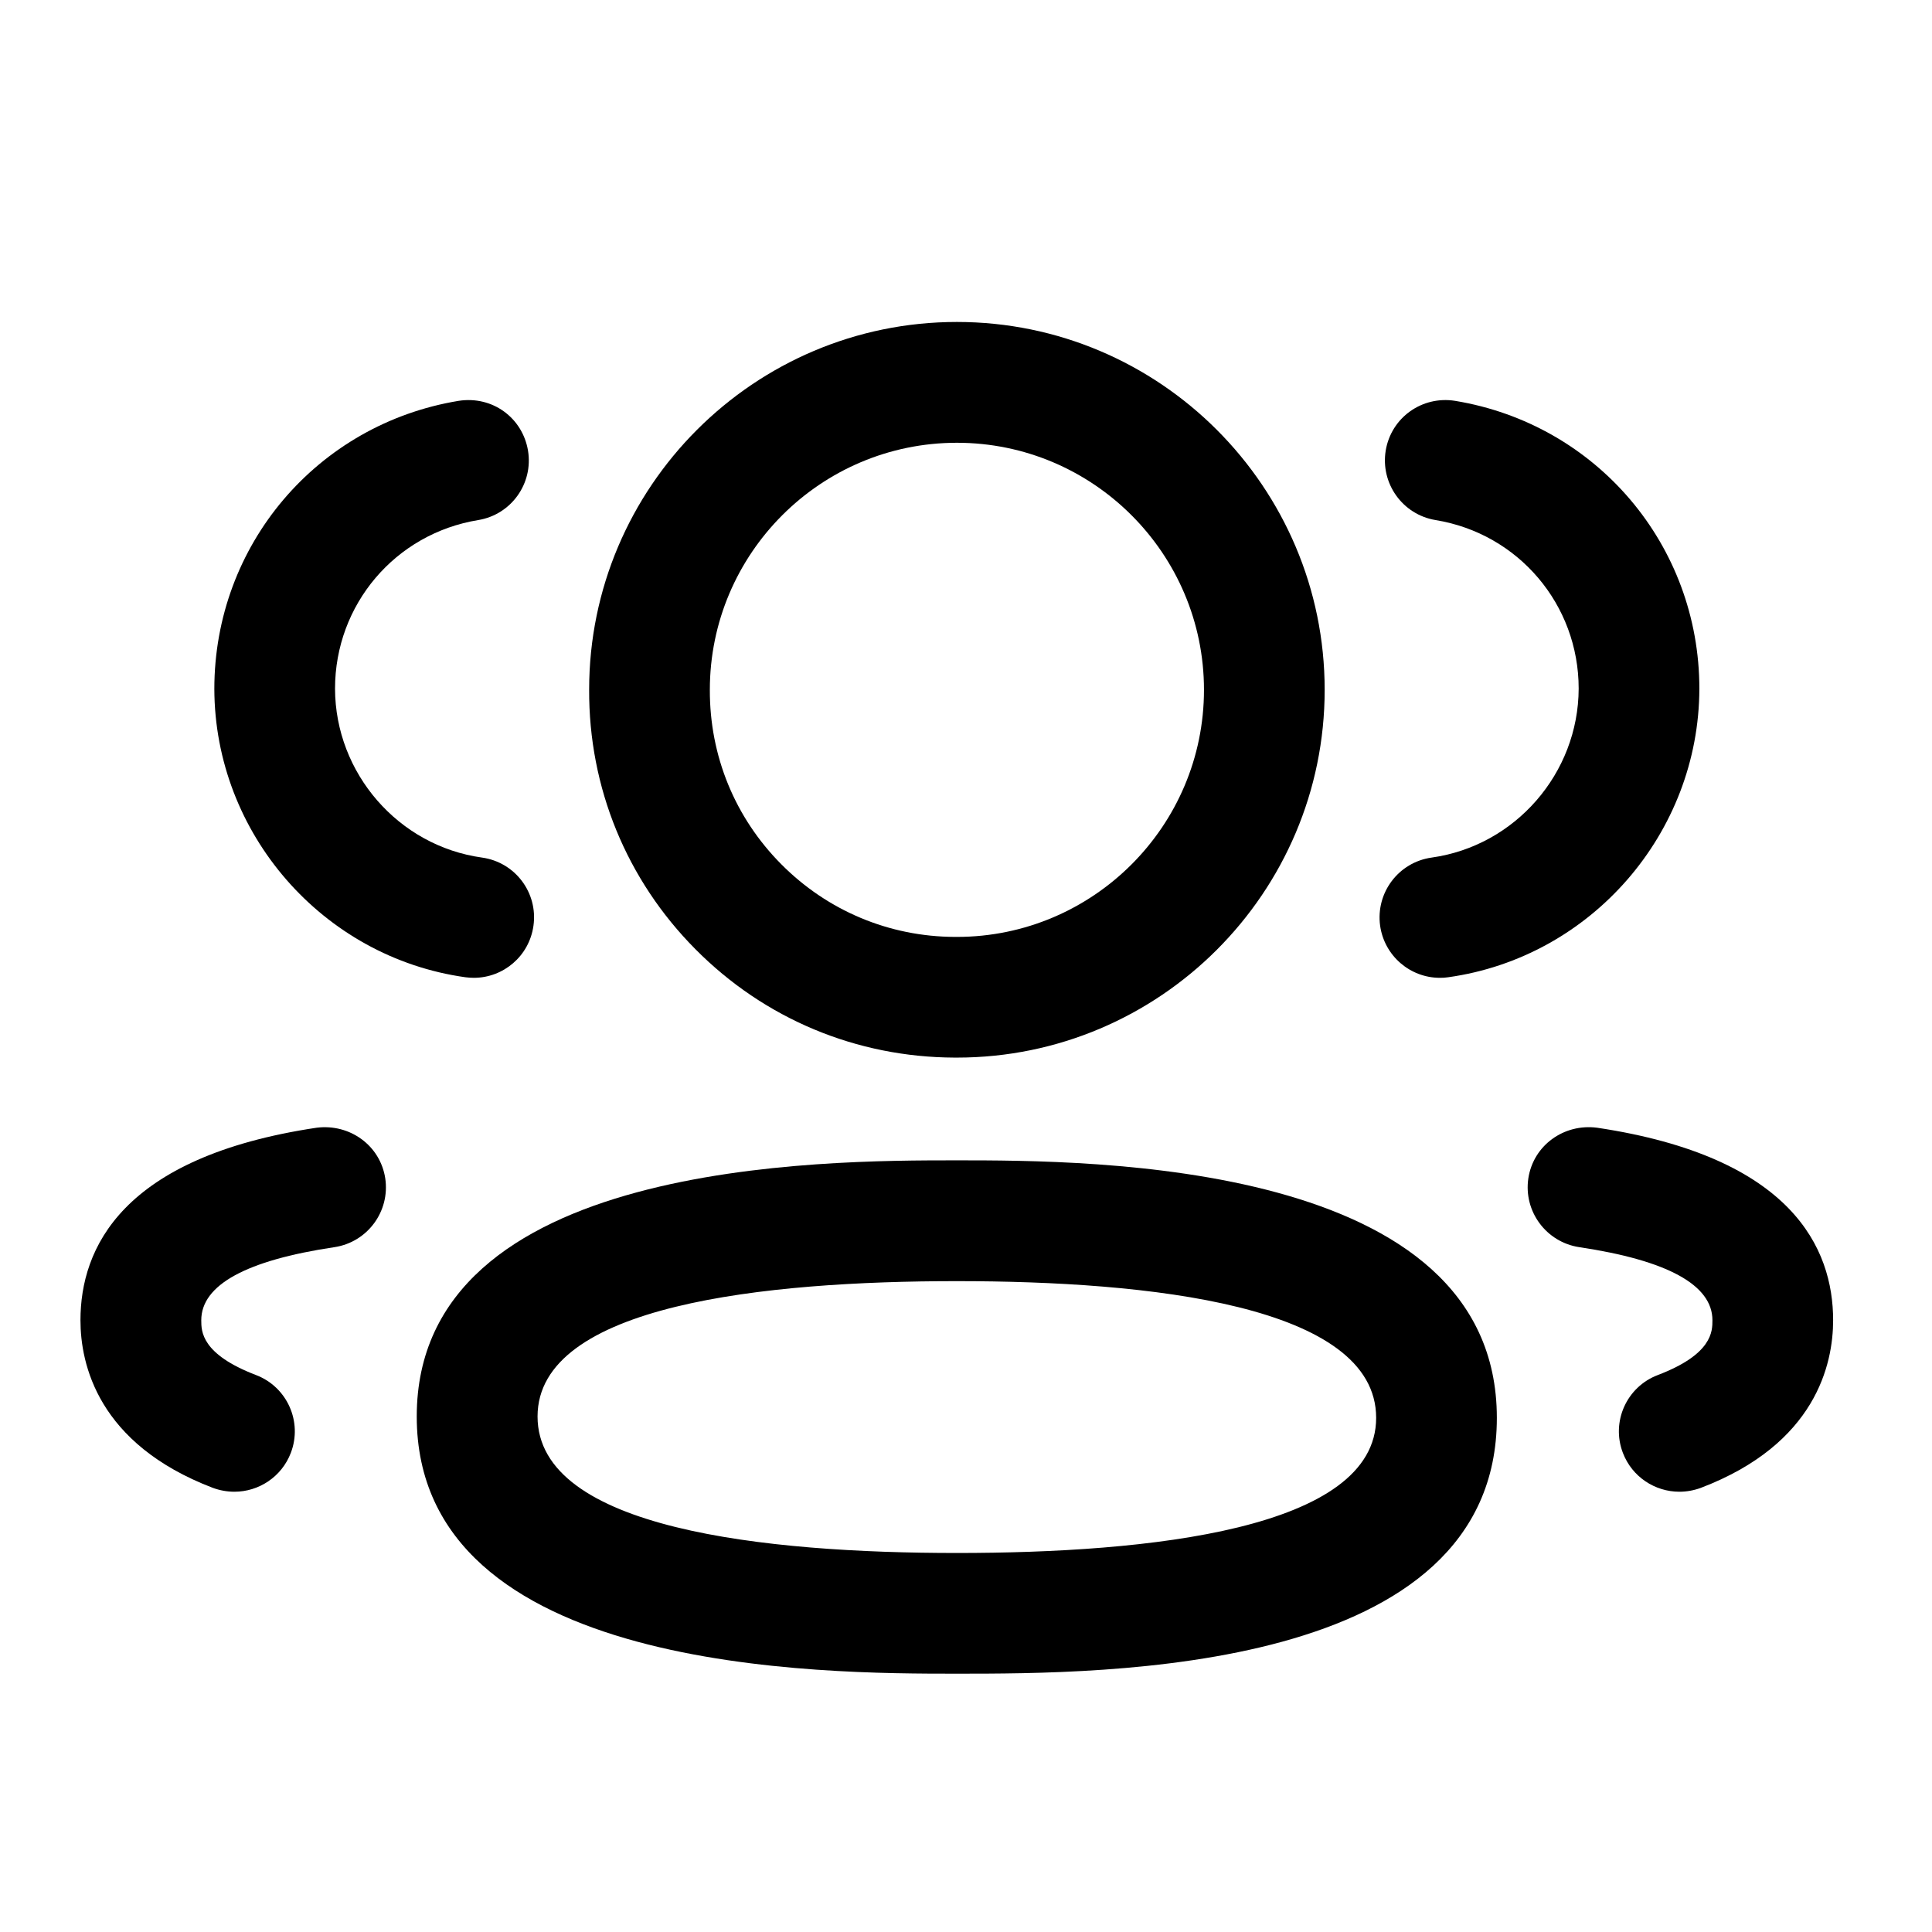 <svg className="group-hover:text-[#FF4BAF] transition-all duration-200" width="17" height="17"
    viewBox="0 0 17 17" fill="none" xmlns="http://www.w3.org/2000/svg">
    <path fill-rule="evenodd" clip-rule="evenodd"
        d="M8.4 9.306H8.42C10.205 9.306 11.656 7.854 11.656 6.07C11.656 4.286 10.205 2.833 8.42 2.833C6.635 2.833 5.184 4.286 5.184 6.068C5.18 6.93 5.513 7.742 6.12 8.353C6.727 8.965 7.536 9.303 8.4 9.306ZM6.246 6.07C6.246 4.871 7.221 3.896 8.42 3.896C9.618 3.896 10.594 4.871 10.594 6.07C10.594 7.269 9.618 8.244 8.42 8.244H8.402C7.824 8.242 7.281 8.014 6.874 7.604C6.467 7.194 6.244 6.651 6.246 6.07Z"
        fill="currentColor" />
    <path
        d="M12.144 8.146C12.182 8.412 12.409 8.604 12.67 8.604C12.694 8.604 12.719 8.603 12.743 8.599C14.001 8.423 14.95 7.332 14.953 6.06C14.953 4.797 14.049 3.732 12.803 3.527C12.512 3.481 12.241 3.675 12.193 3.965C12.146 4.255 12.342 4.528 12.631 4.576C13.361 4.695 13.891 5.32 13.891 6.059C13.889 6.804 13.333 7.443 12.597 7.546C12.306 7.587 12.104 7.855 12.144 8.146Z"
        fill="currentColor" />
    <path
        d="M14.28 12.784C14.361 12.996 14.563 13.126 14.777 13.126C14.84 13.126 14.903 13.115 14.966 13.092C15.979 12.706 16.13 12.002 16.13 11.617C16.13 10.986 15.77 10.18 14.053 9.923C13.761 9.885 13.492 10.078 13.448 10.369C13.405 10.66 13.606 10.93 13.896 10.974C14.673 11.09 15.068 11.307 15.068 11.617C15.068 11.714 15.068 11.916 14.588 12.099C14.313 12.203 14.175 12.51 14.28 12.784Z"
        fill="currentColor" />
    <path fill-rule="evenodd" clip-rule="evenodd"
        d="M8.42 14.727C7.244 14.727 3.667 14.727 3.667 12.464C3.667 10.21 7.244 10.21 8.42 10.21C9.595 10.21 13.171 10.21 13.171 12.476C13.171 14.727 9.719 14.727 8.42 14.727ZM8.42 11.273C6.737 11.273 4.73 11.479 4.73 12.464C4.73 13.456 6.737 13.665 8.42 13.665C10.103 13.665 12.109 13.459 12.109 12.476C12.109 11.482 10.103 11.273 8.42 11.273Z"
        fill="currentColor" />
    <path
        d="M4.169 8.604C4.145 8.604 4.12 8.602 4.095 8.599C2.838 8.423 1.889 7.332 1.886 6.062C1.886 4.797 2.79 3.732 4.036 3.527C4.334 3.481 4.598 3.677 4.646 3.965C4.694 4.255 4.498 4.528 4.209 4.576C3.478 4.695 2.948 5.32 2.948 6.06C2.95 6.804 3.506 7.444 4.242 7.546C4.533 7.587 4.735 7.855 4.694 8.146C4.657 8.412 4.43 8.604 4.169 8.604Z"
        fill="currentColor" />
    <path
        d="M1.873 13.092C1.936 13.115 2 13.126 2.063 13.126C2.276 13.126 2.478 12.996 2.559 12.784C2.664 12.51 2.526 12.203 2.252 12.099C1.771 11.915 1.771 11.714 1.771 11.617C1.771 11.307 2.165 11.09 2.943 10.974C3.233 10.93 3.433 10.66 3.39 10.369C3.346 10.079 3.078 9.886 2.786 9.923C1.069 10.18 0.708 10.986 0.708 11.617C0.708 12.002 0.86 12.705 1.873 13.092Z"
        fill="currentColor" />
</svg>